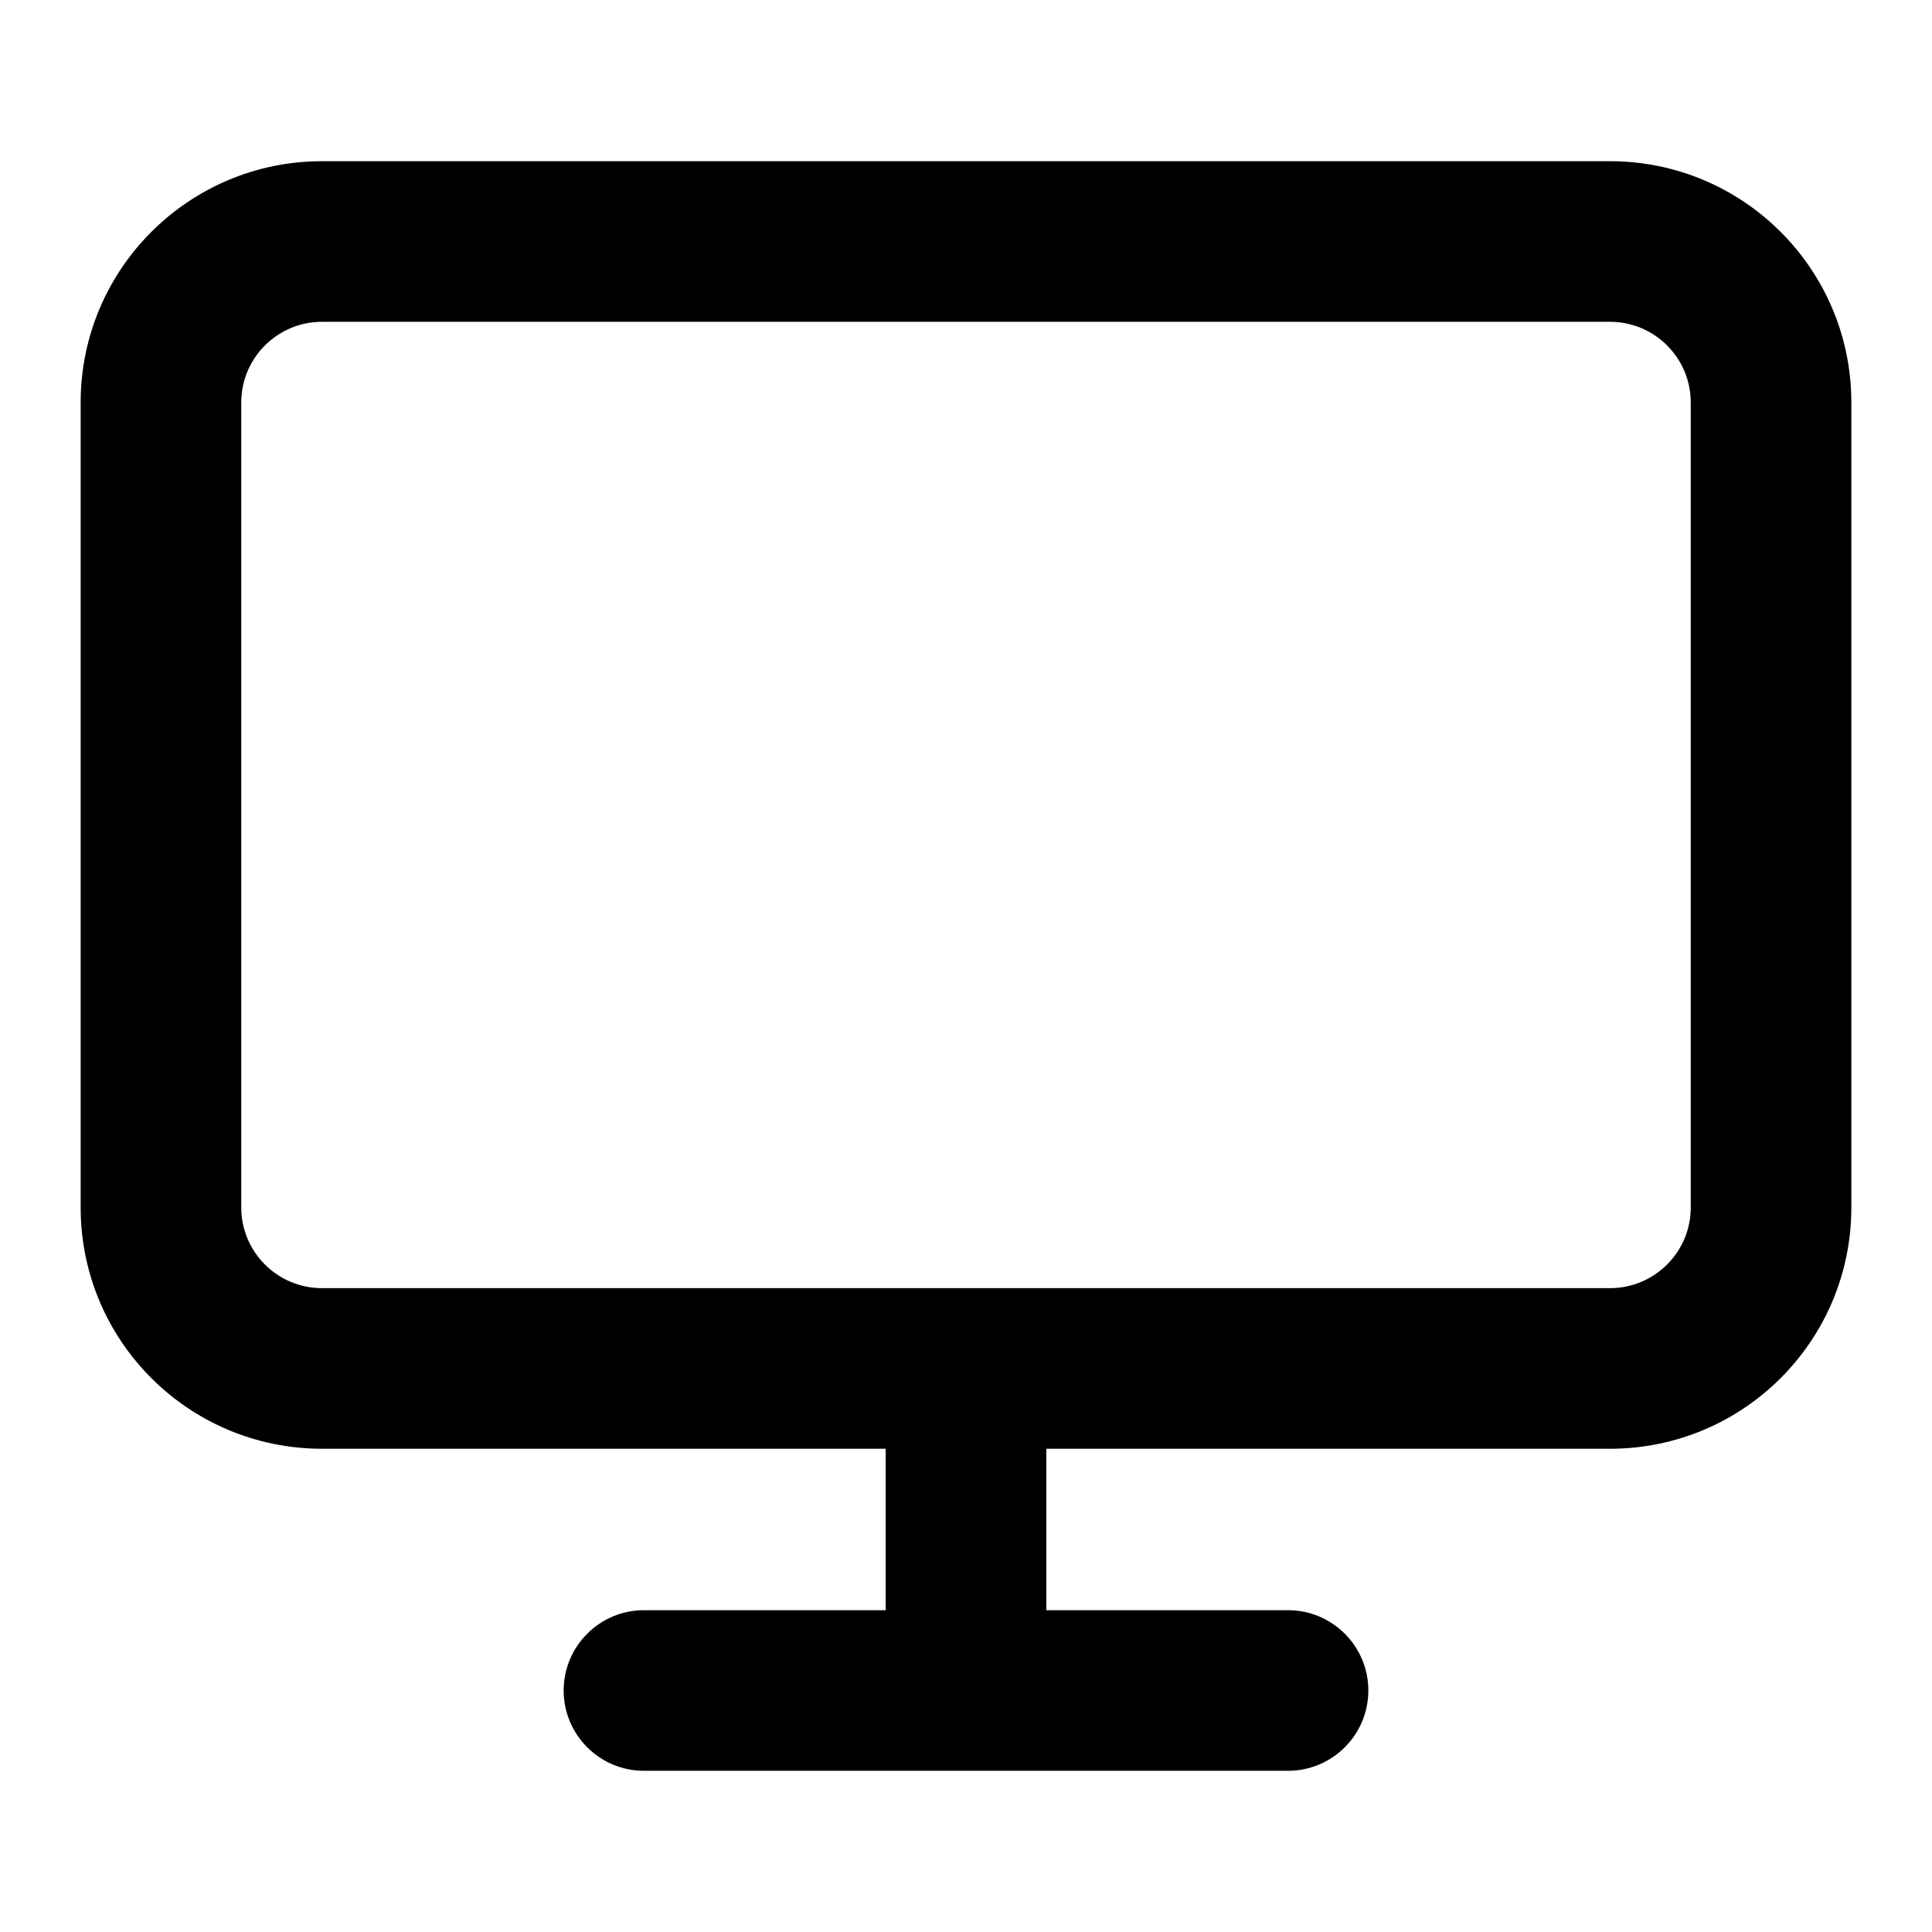 <svg width="16" height="16" viewBox="0 0 16 16" fill="none" xmlns="http://www.w3.org/2000/svg">
<path fill-rule="evenodd" clip-rule="evenodd" d="M8.665 11.998H13.333C14.437 11.998 15.332 11.104 15.332 10V3.333C15.332 2.23 14.437 1.335 13.333 1.335H2.667C1.563 1.335 0.668 2.23 0.668 3.333V10C0.668 11.104 1.563 11.998 2.667 11.998H7.335V13.335H5.333C4.966 13.335 4.668 13.633 4.668 14C4.668 14.367 4.966 14.665 5.333 14.665H10.667C11.034 14.665 11.332 14.367 11.332 14C11.332 13.633 11.034 13.335 10.667 13.335H8.665V11.998ZM2.667 2.665C2.298 2.665 1.998 2.964 1.998 3.333V10C1.998 10.369 2.298 10.668 2.667 10.668H7.99C7.993 10.668 7.997 10.668 8 10.668C8.004 10.668 8.007 10.668 8.01 10.668H13.333C13.702 10.668 14.002 10.369 14.002 10V3.333C14.002 2.964 13.702 2.665 13.333 2.665H2.667Z" fill="black"/>
</svg>

